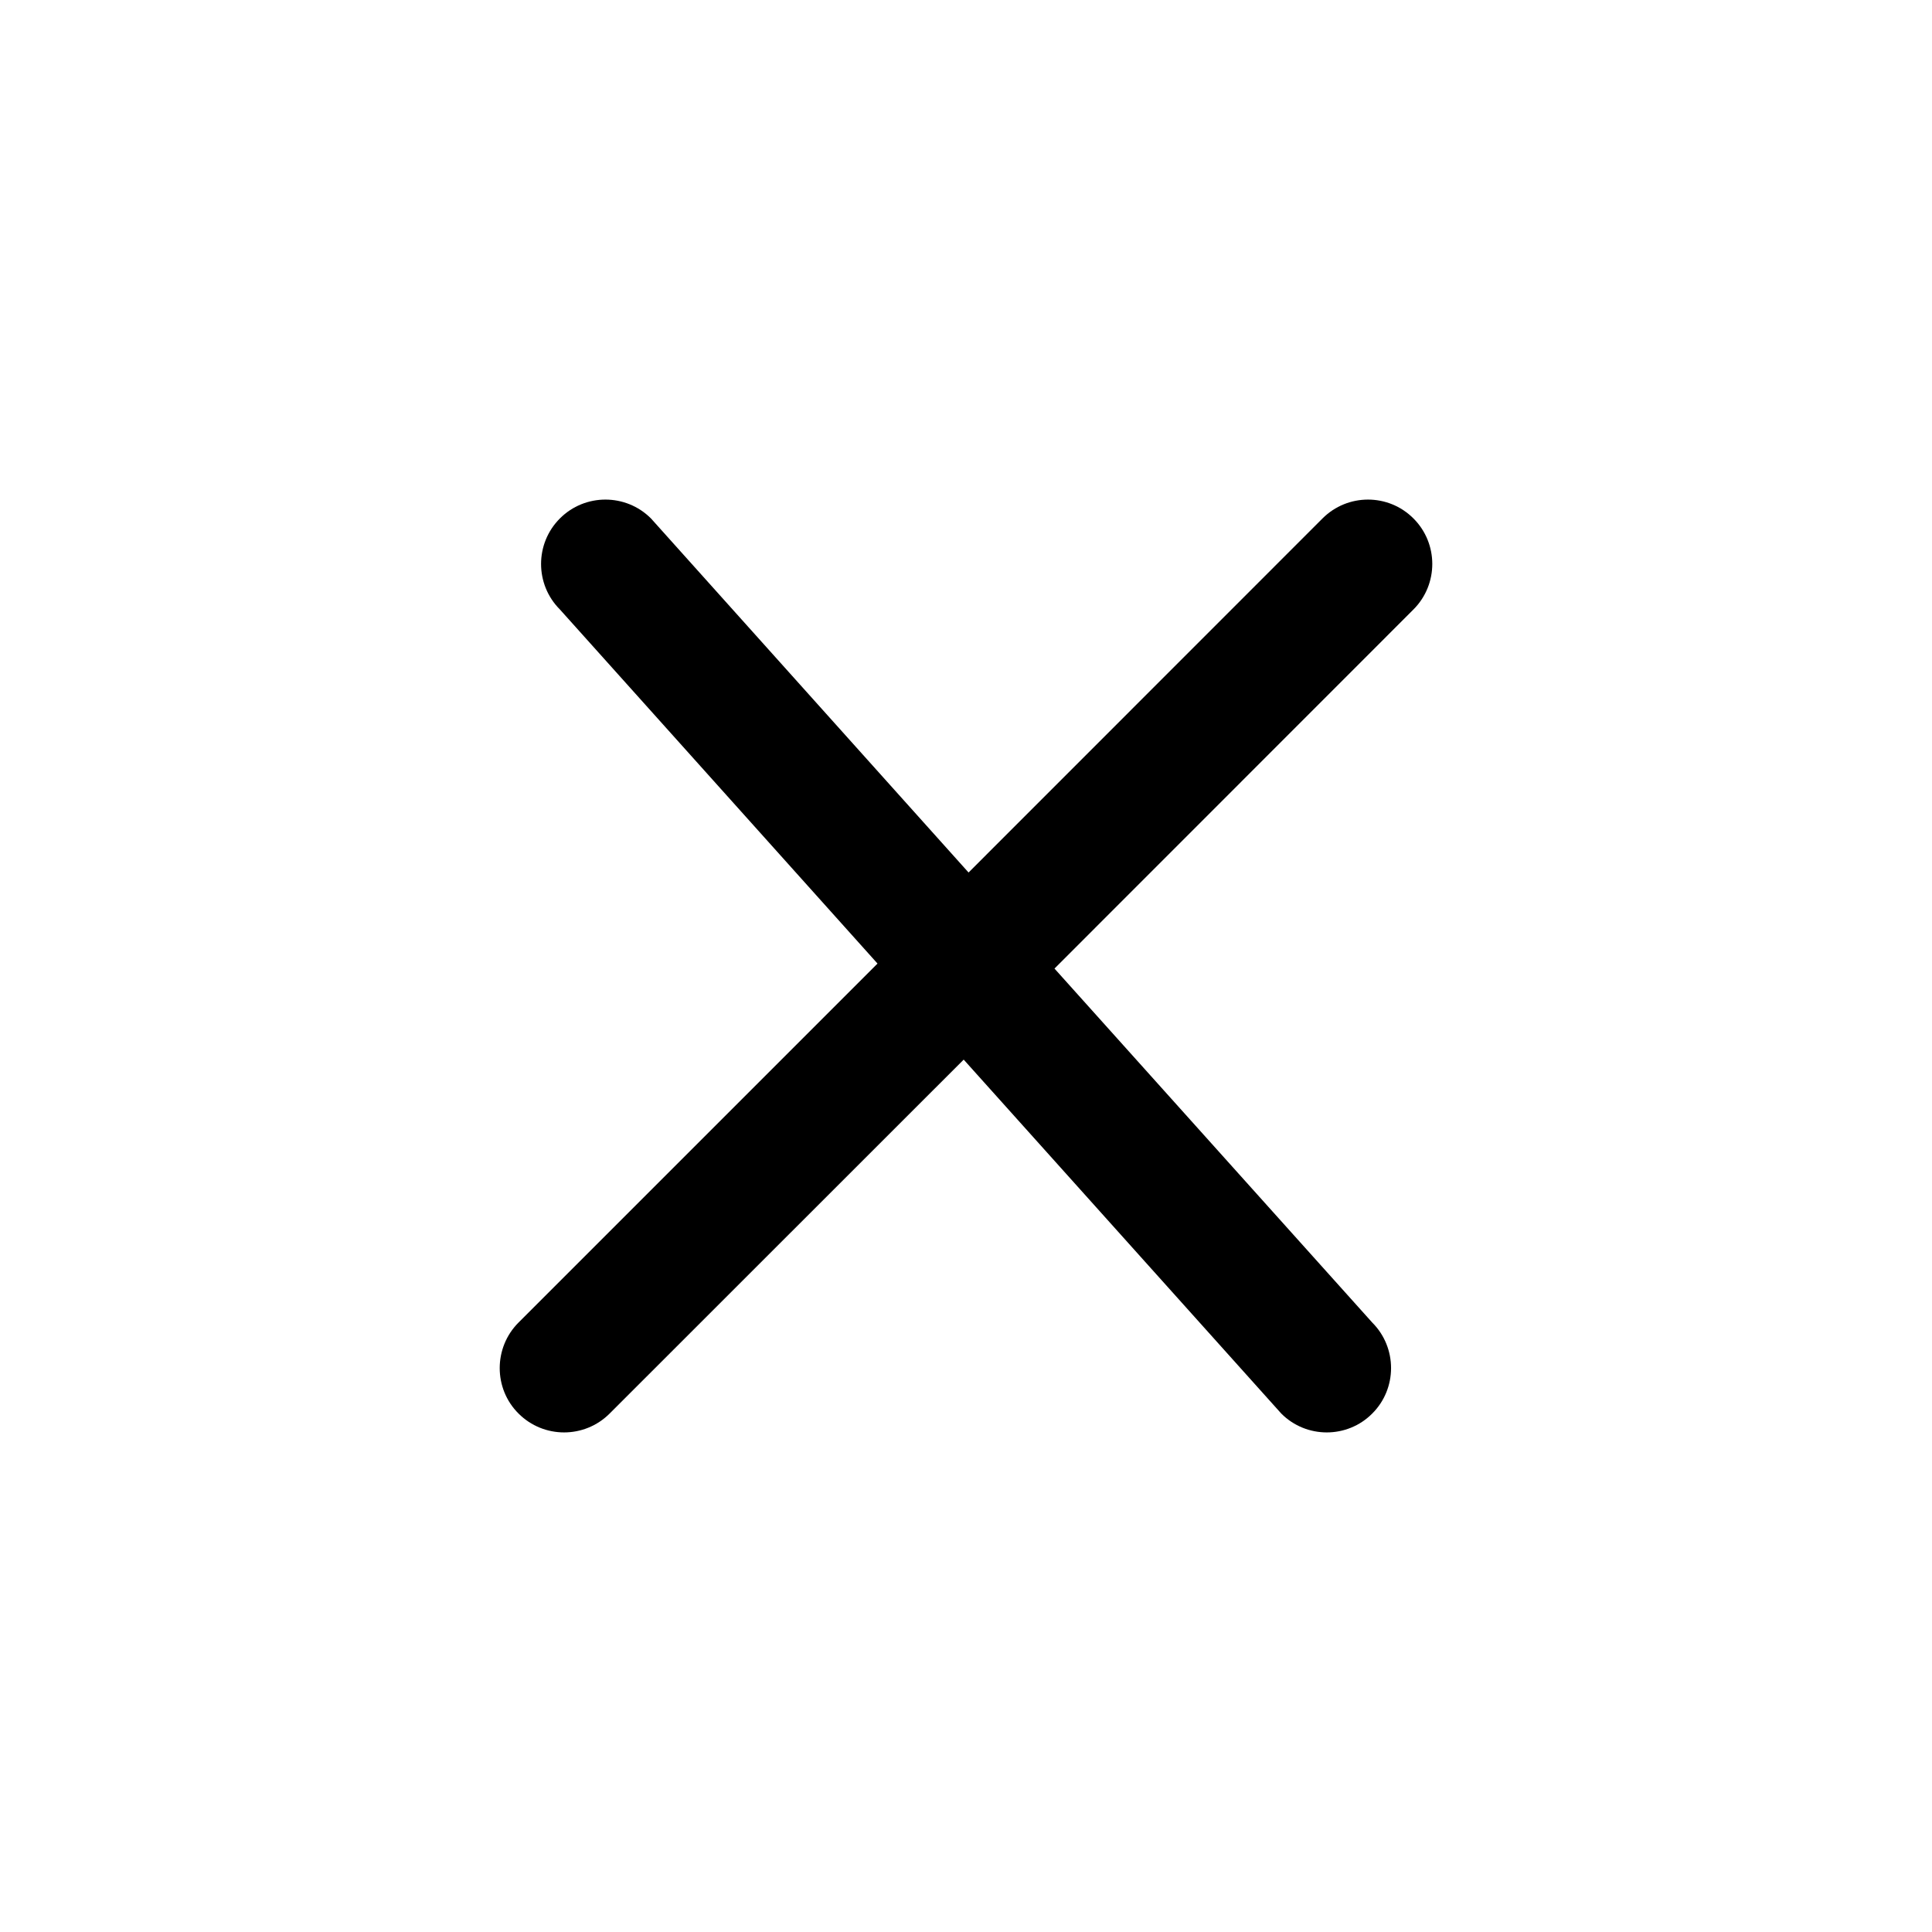 <?xml version="1.0" encoding="utf-8"?>
<!-- Generator: Adobe Illustrator 24.0.1, SVG Export Plug-In . SVG Version: 6.00 Build 0)  -->
<svg version="1.1" id="Capa_1" xmlns="http://www.w3.org/2000/svg" xmlns:xlink="http://www.w3.org/1999/xlink" x="0px" y="0px"
	 viewBox="0 0 455.99 455.99" style="enable-background:new 0 0 455.99 455.99;" xml:space="preserve">
<style type="text/css">
	.st0{fill:#000000;}
</style>
<g>
	<g>
		<g>
			<g>
				<path class="st0" d="M312.14,122.36l-83.54,83.57l-74.96-83.57c-5.93-5.93-15.57-5.93-21.49,0c-5.93,5.93-5.93,15.56,0,21.49
					l74.96,83.57l-84.72,84.72c-5.93,5.93-5.93,15.6,0,21.49c5.93,5.93,15.56,5.93,21.49,0l83.57-83.54l74.96,83.54
					c5.9,5.93,15.57,5.93,21.46,0c5.93-5.9,5.93-15.57,0-21.49l-74.99-83.54l84.72-84.75c5.93-5.93,5.93-15.57,0-21.49
					C327.68,116.43,318.07,116.43,312.14,122.36z"/>
			</g>
		</g>
	</g>
</g>
</svg>
